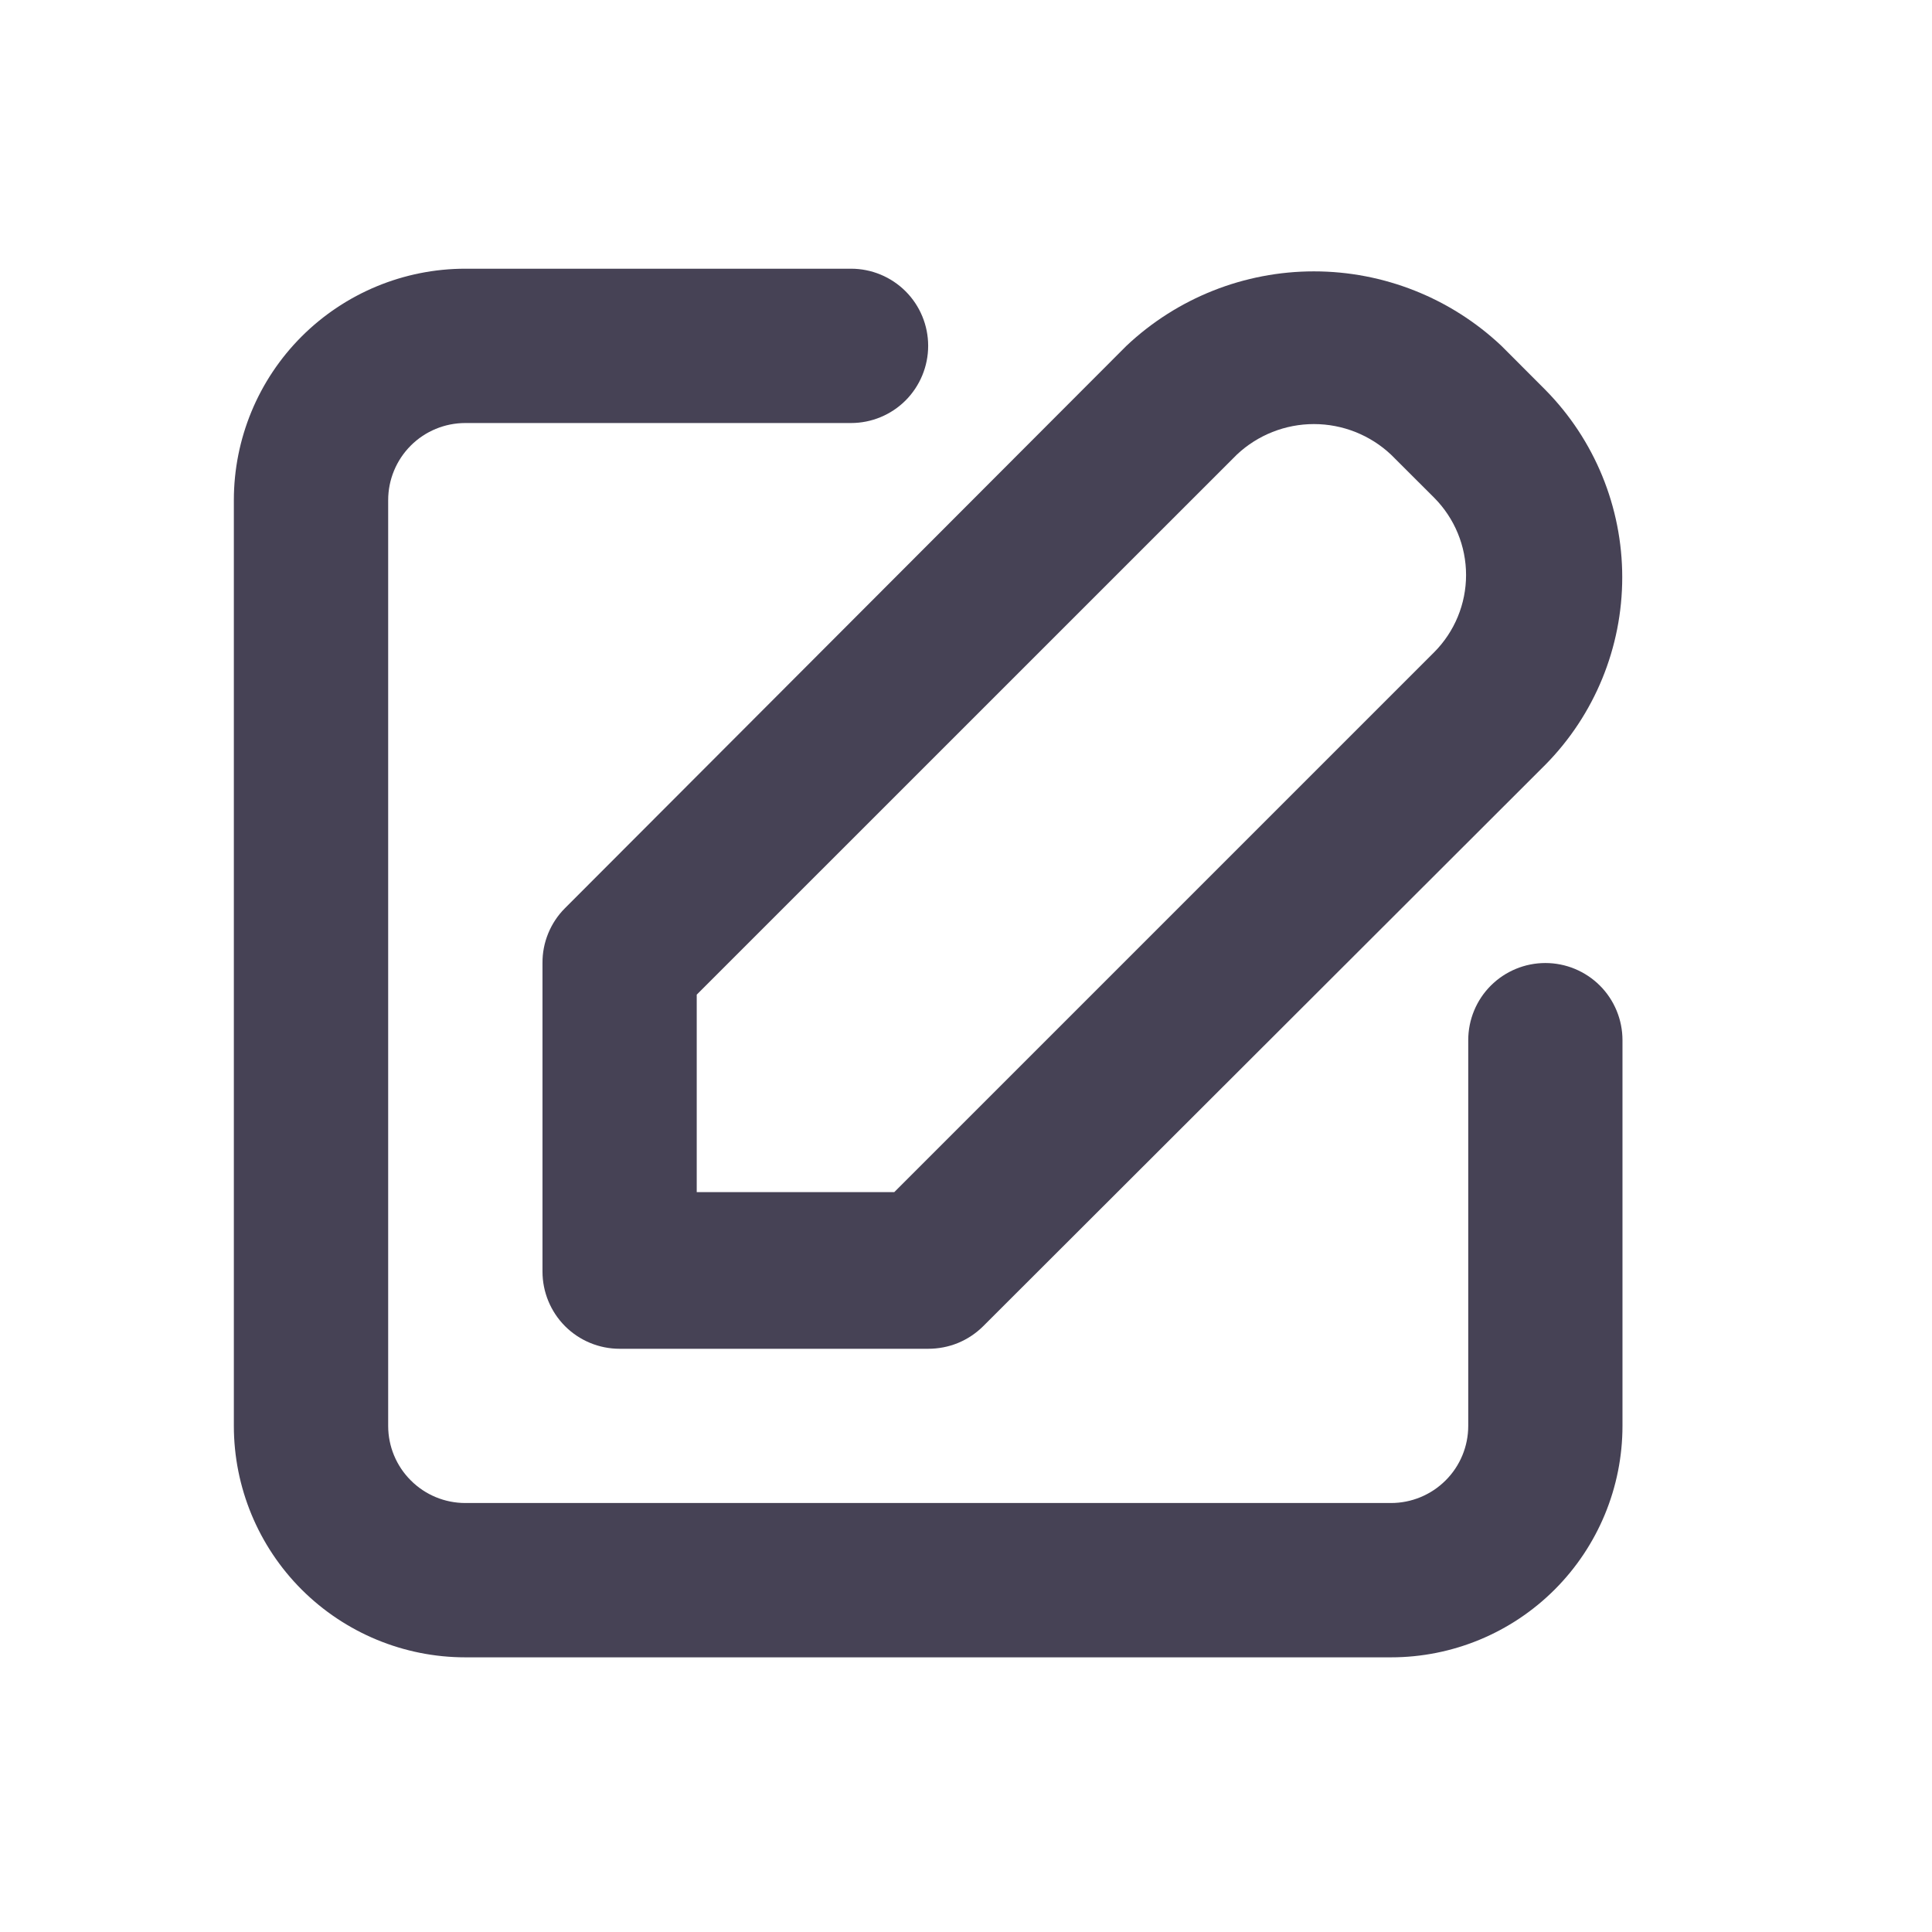 <svg width="24" height="24" viewBox="0 0 24 24" fill="none" xmlns="http://www.w3.org/2000/svg">
<path d="M6.739 11.963V15.796C6.739 16.05 6.84 16.294 7.019 16.474C7.199 16.654 7.443 16.755 7.697 16.755H11.53C11.657 16.755 11.782 16.731 11.898 16.684C12.015 16.636 12.121 16.566 12.211 16.477L19.197 9.5C19.809 8.88 20.152 8.043 20.152 7.171C20.152 6.3 19.809 5.463 19.197 4.843L18.651 4.296C18.021 3.702 17.188 3.371 16.322 3.371C15.456 3.371 14.623 3.702 13.993 4.296L7.017 11.283C6.928 11.372 6.858 11.478 6.81 11.595C6.762 11.712 6.738 11.837 6.739 11.963ZM8.655 12.356L15.364 5.648C15.623 5.404 15.966 5.268 16.322 5.268C16.678 5.268 17.021 5.404 17.28 5.648L17.817 6.184C18.07 6.439 18.212 6.784 18.212 7.143C18.212 7.502 18.07 7.846 17.817 8.101L11.109 14.809H8.655V12.356Z" fill="#464255"/>
<path d="M19.197 11.963C18.943 11.963 18.699 12.064 18.519 12.244C18.34 12.423 18.239 12.667 18.239 12.921V17.713C18.239 17.967 18.138 18.211 17.958 18.39C17.778 18.57 17.534 18.671 17.28 18.671H5.78C5.526 18.671 5.282 18.57 5.103 18.39C4.923 18.211 4.822 17.967 4.822 17.713V6.213C4.822 5.959 4.923 5.715 5.103 5.535C5.282 5.356 5.526 5.255 5.78 5.255H10.572C10.826 5.255 11.07 5.154 11.25 4.974C11.429 4.794 11.53 4.55 11.53 4.296C11.53 4.042 11.429 3.798 11.25 3.619C11.07 3.439 10.826 3.338 10.572 3.338H5.78C5.018 3.338 4.287 3.641 3.747 4.18C3.208 4.719 2.905 5.45 2.905 6.213V17.713C2.905 18.475 3.208 19.207 3.747 19.746C4.287 20.285 5.018 20.588 5.78 20.588H17.28C18.043 20.588 18.774 20.285 19.313 19.746C19.852 19.207 20.155 18.475 20.155 17.713V12.921C20.155 12.667 20.054 12.423 19.875 12.244C19.695 12.064 19.451 11.963 19.197 11.963Z" fill="#464255"/>
</svg>
